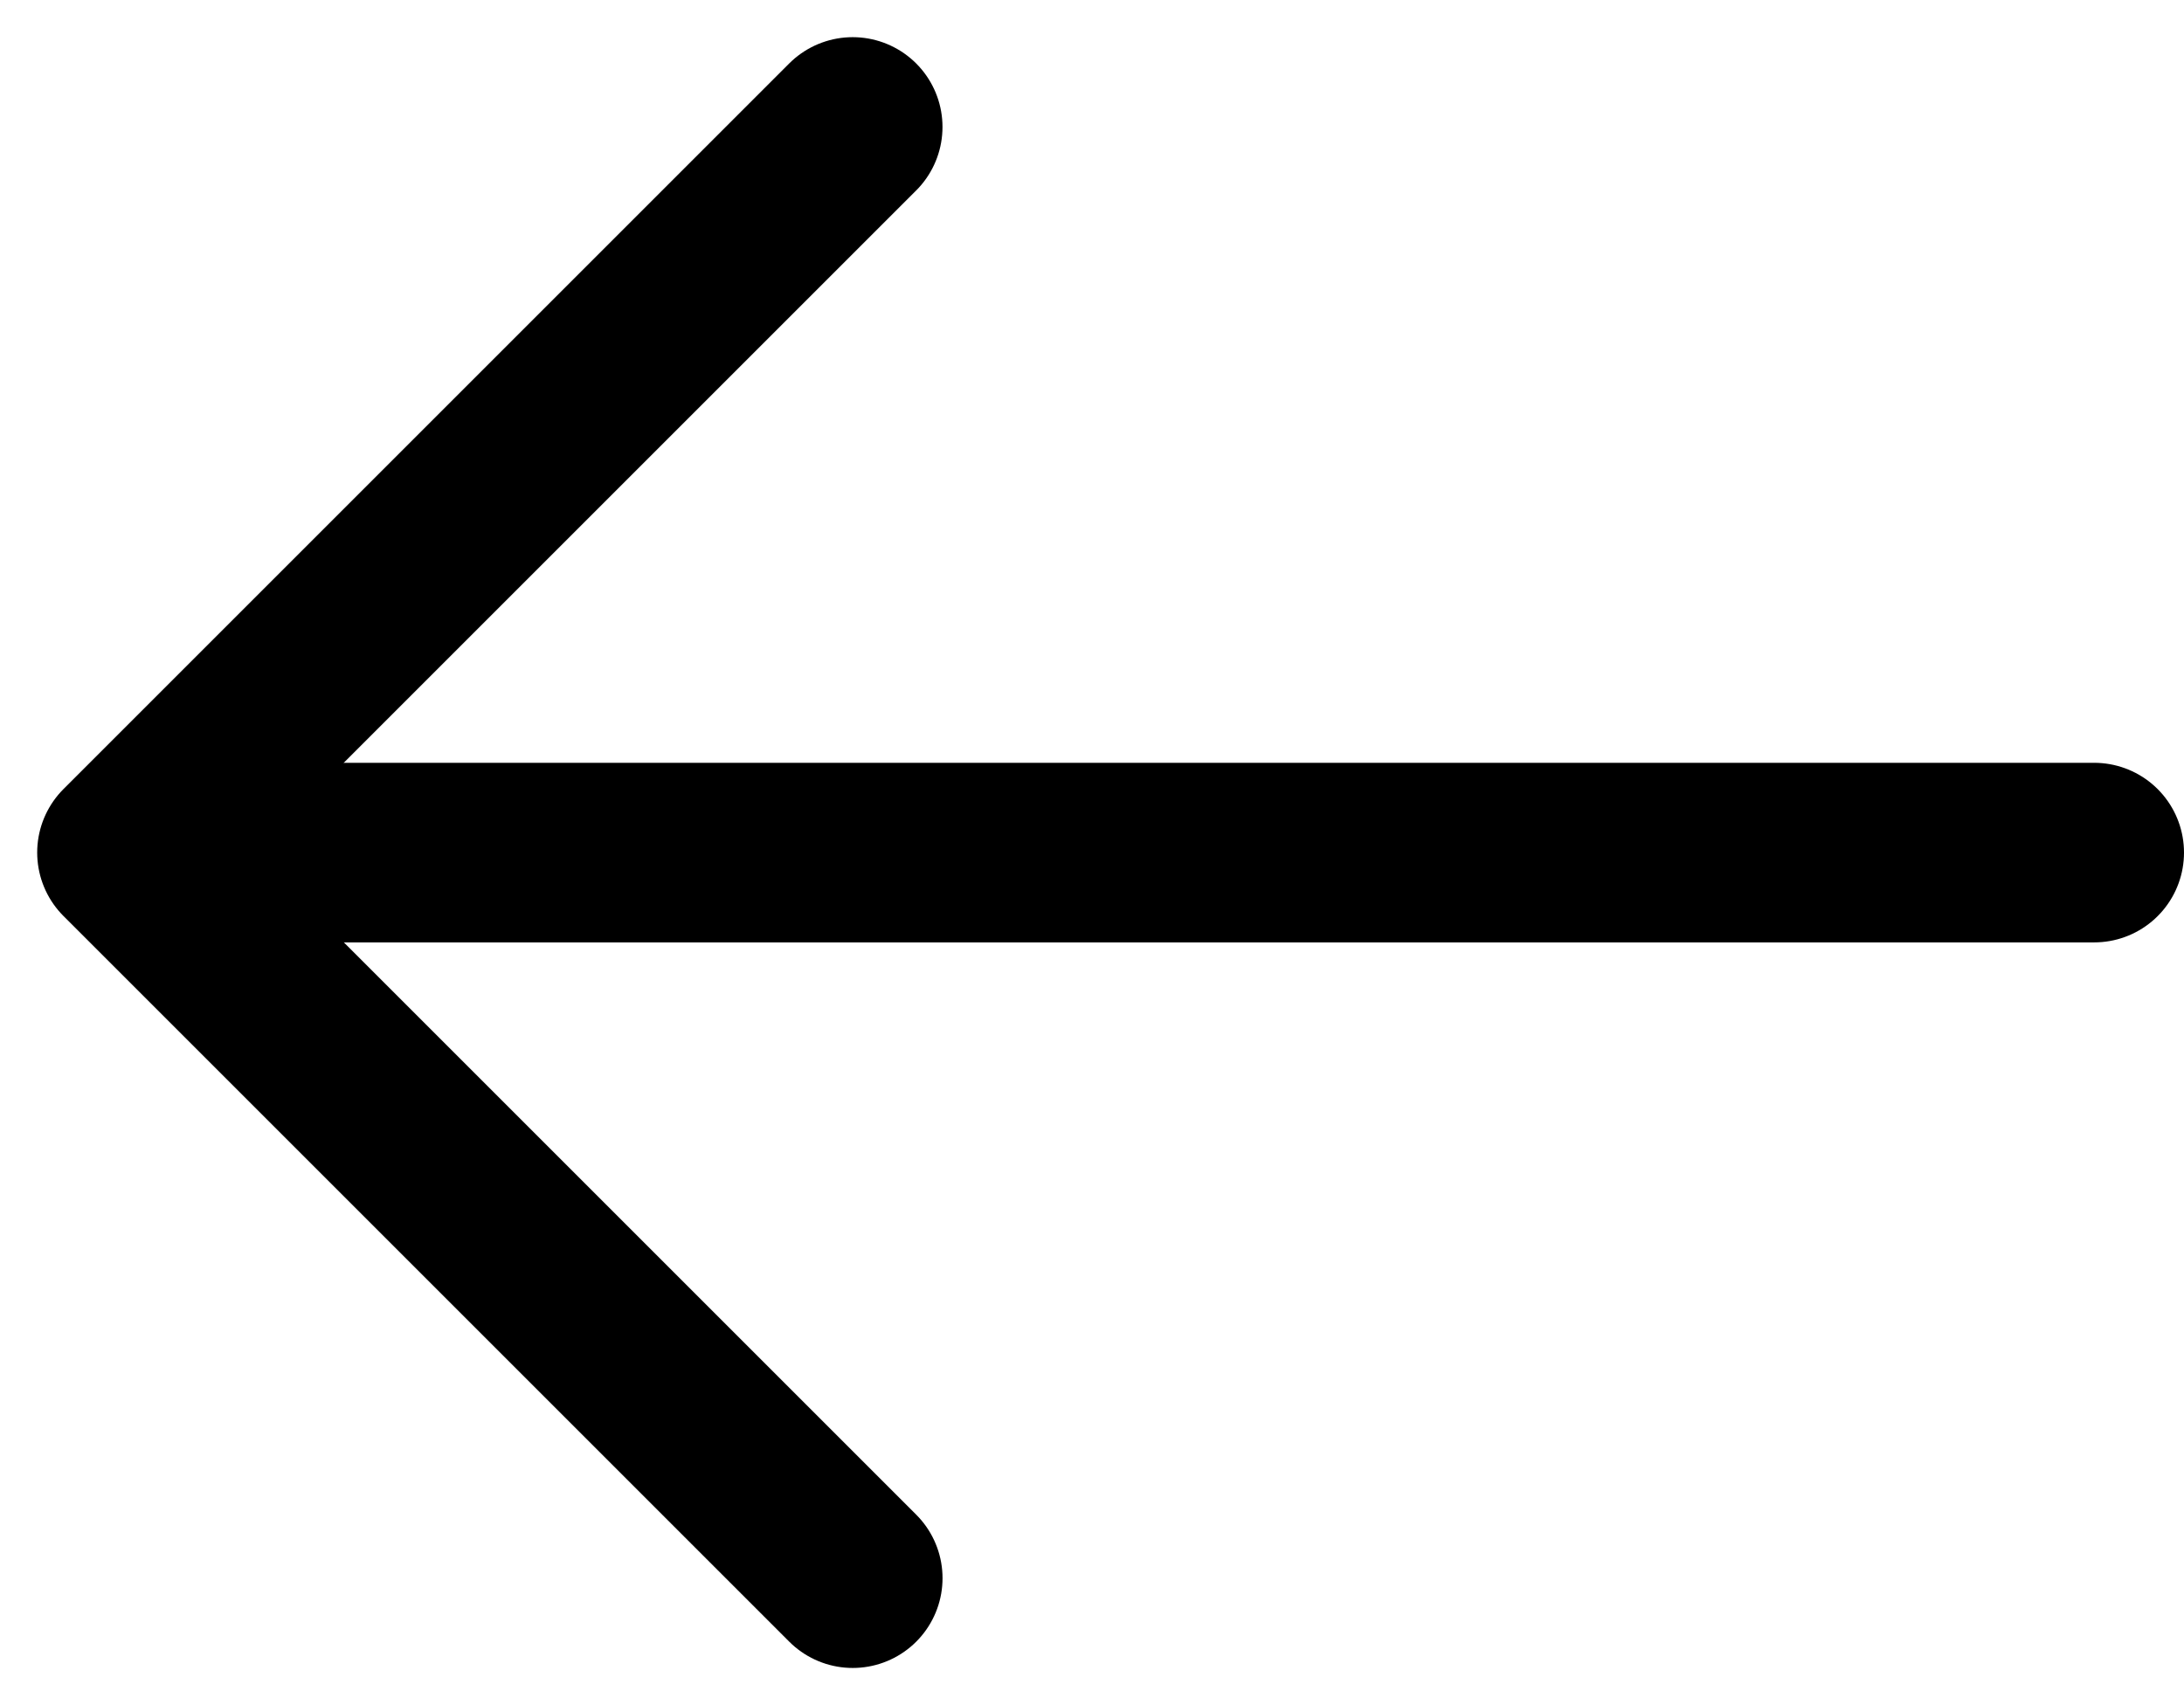 <svg xmlns="http://www.w3.org/2000/svg" width="36.479" height="28.486" viewBox="0 0 36.479 28.486">
  <g id="符号_2_3" data-name="符号 2 – 3" transform="translate(-11.975 -60.818)">
    <path id="路径_95" data-name="路径 95" d="M0,0H17.143V17.142" transform="translate(26.218 87.182) rotate(-135)" fill="none" stroke="#000" stroke-linecap="round" stroke-linejoin="round" stroke-width="3"/>
    <line id="直线_35" data-name="直线 35" x2="32.358" transform="translate(14.596 75.061)" fill="none" stroke="#000" stroke-linecap="round" stroke-width="3"/>
  </g>
</svg>
